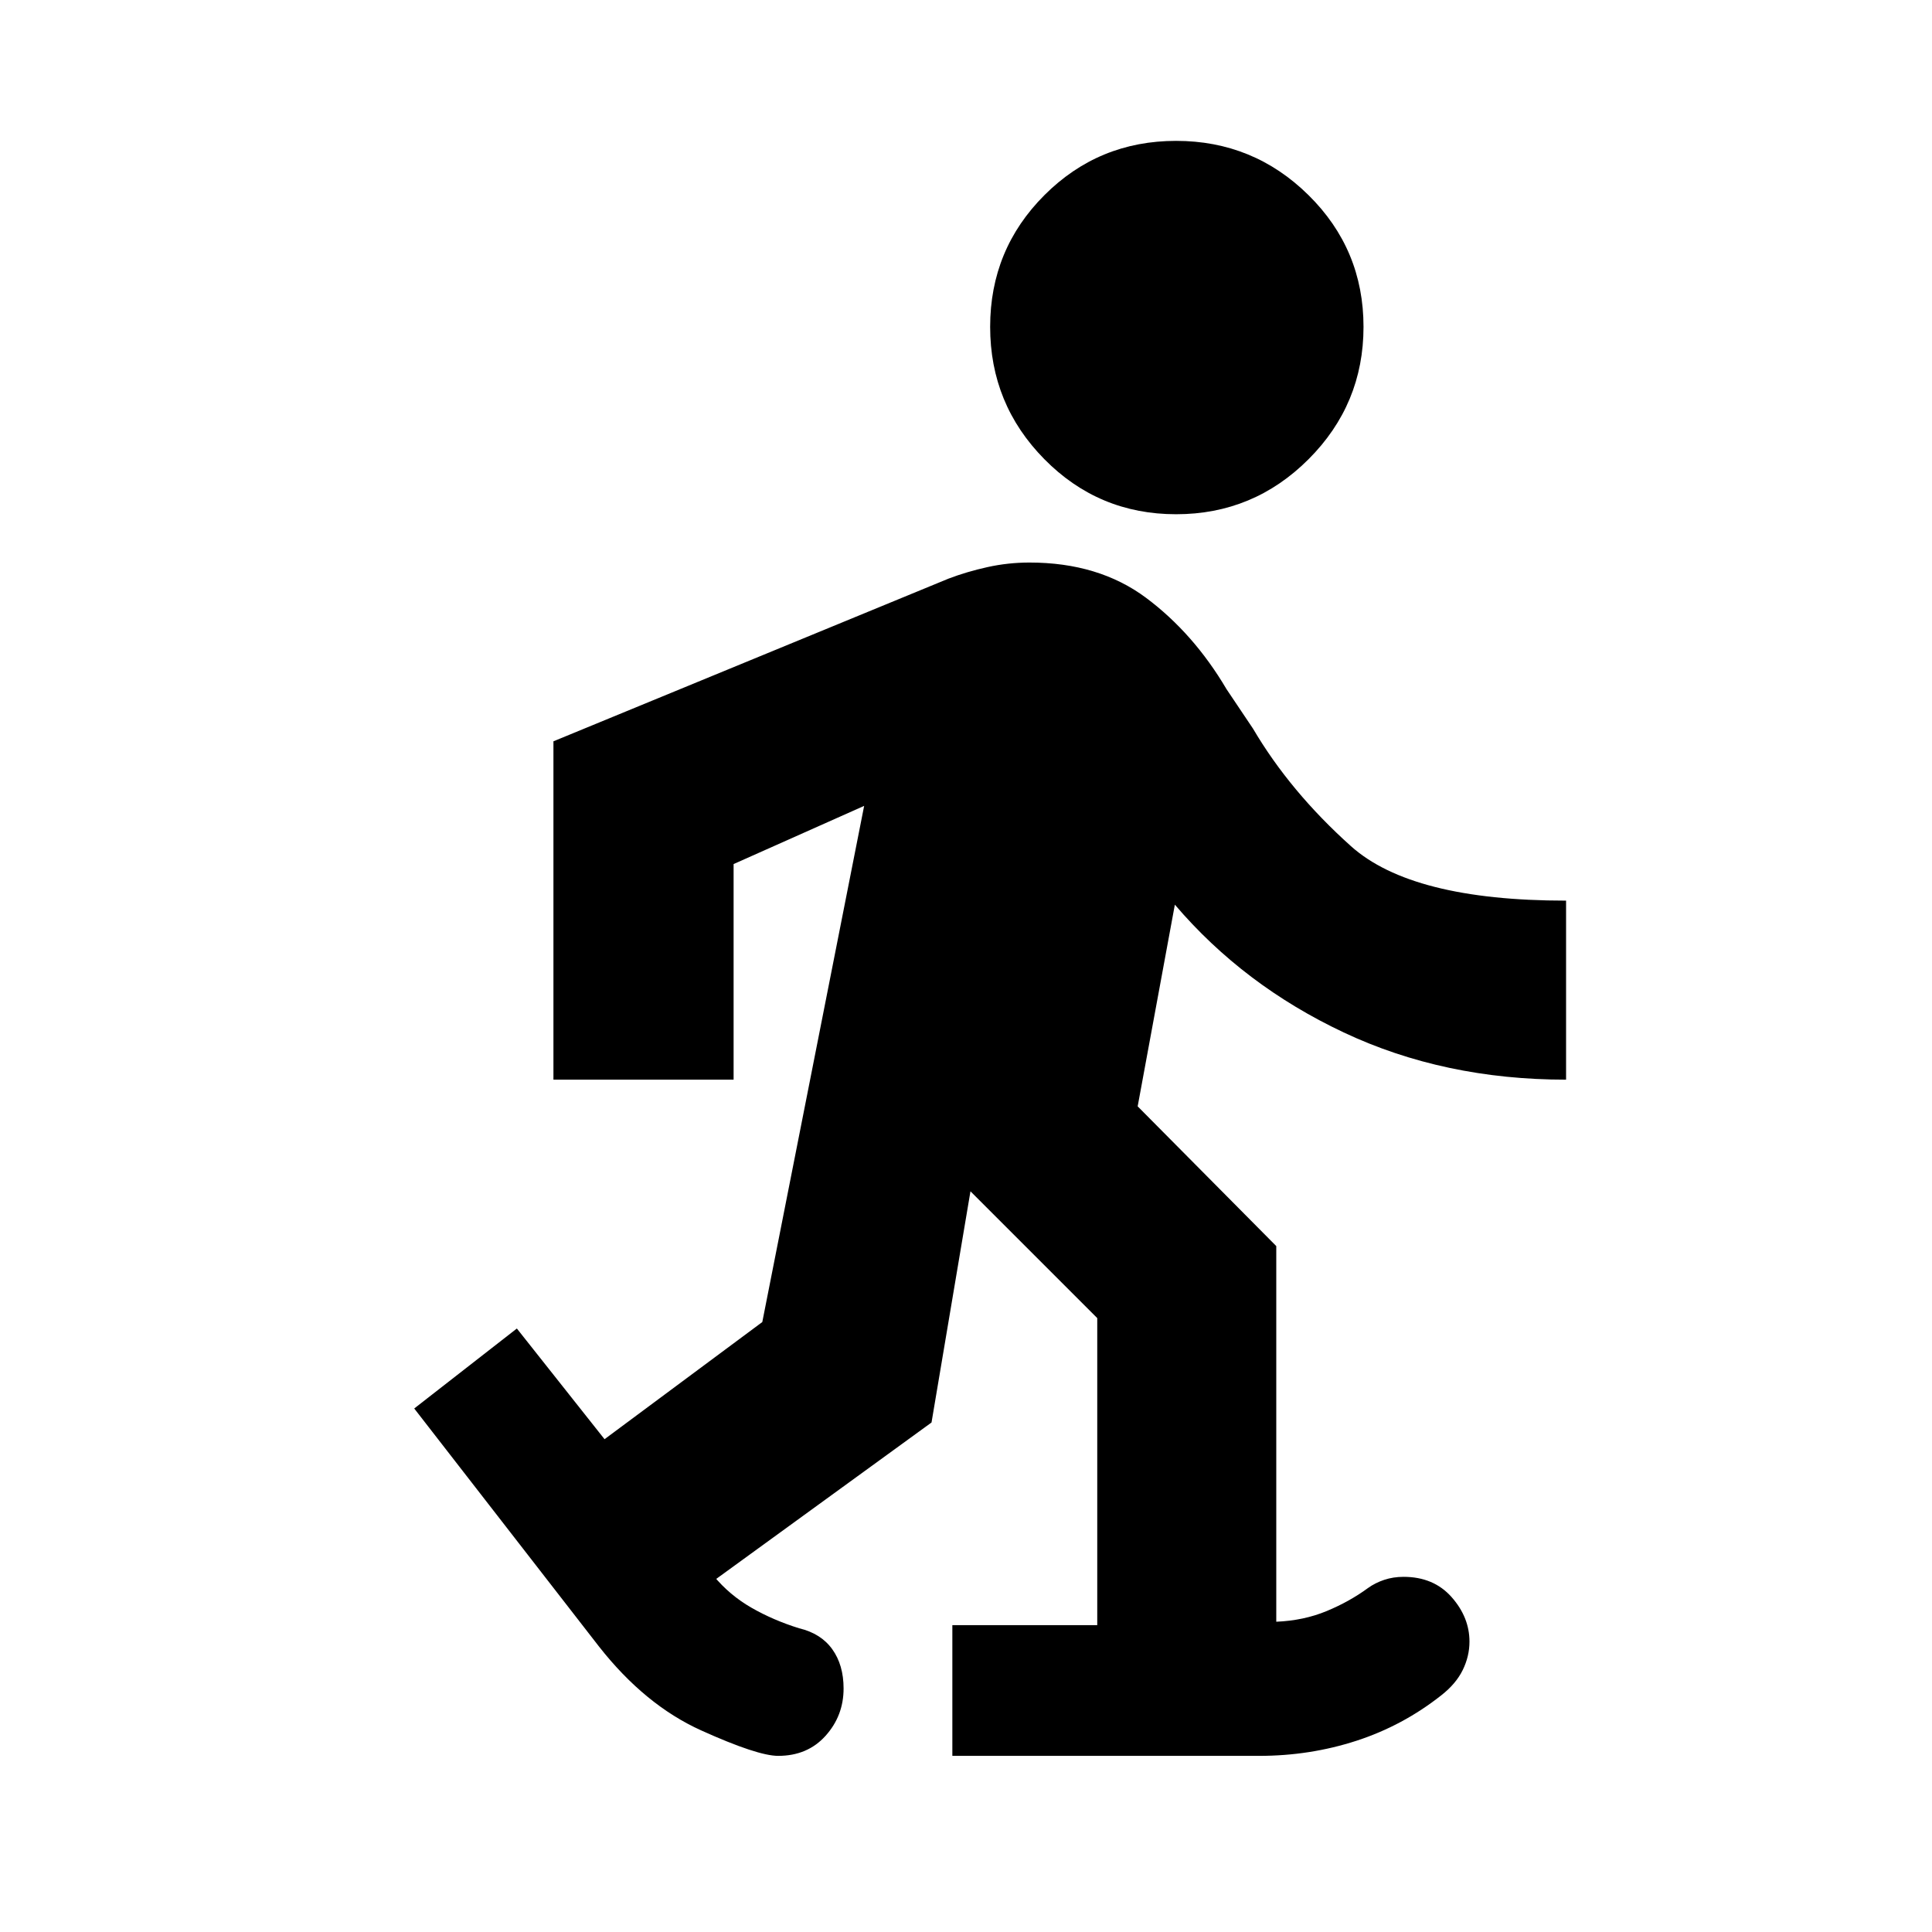 <svg xmlns="http://www.w3.org/2000/svg" height="20" viewBox="0 -960 960 960" width="20"><path d="M386.696-87.521q-10.261 0-38.24-12.631-27.978-12.63-50.793-41.665L205.826-260.13l51-39.74 43.565 55 78.391-58.217 50.609-256.478-64.869 28.913v107.131h-89.523v-168.131l196.305-80.827q9-3.434 19.289-5.717 10.289-2.283 20.972-2.283 34.444 0 57.981 17.588 23.536 17.589 39.933 45.369l13.13 19.565q18.435 31.305 48.652 58.391 30.218 27.087 106.913 27.087v88.958q-60.695 0-110.478-23.457-49.783-23.456-83.913-63.499l-18.478 100.216 68.869 69.435v186.652q13.609-.566 25-5.283 11.391-4.717 20.565-11.456 3.565-2.566 8.054-4.066 4.49-1.5 9.62-1.5 14.957 0 23.859 10.044 8.902 10.044 8.902 22.152 0 7.261-3.347 14.098-3.348 6.837-10.609 12.533-19.131 15.131-42.221 22.63-23.09 7.5-48.301 7.5H473.217v-64.957h72v-152.564l-62.999-63-19.348 114.869-107.174 77.87-1.13-1.696q7.933 9.609 18.792 15.848 10.86 6.239 23.729 10.239 10.826 2.565 16.457 10.402 5.63 7.837 5.63 19.511 0 13.556-8.961 23.517-8.962 9.962-23.517 9.962ZM584.404-704.48q-38.467 0-65.435-27.326Q492-759.131 492-797.598q0-38.466 26.969-65.435 26.968-26.968 65.435-26.968 38.466 0 65.792 26.968 27.327 26.969 27.327 65.435 0 38.467-27.327 65.793-27.326 27.326-65.792 27.326Z"/></svg>